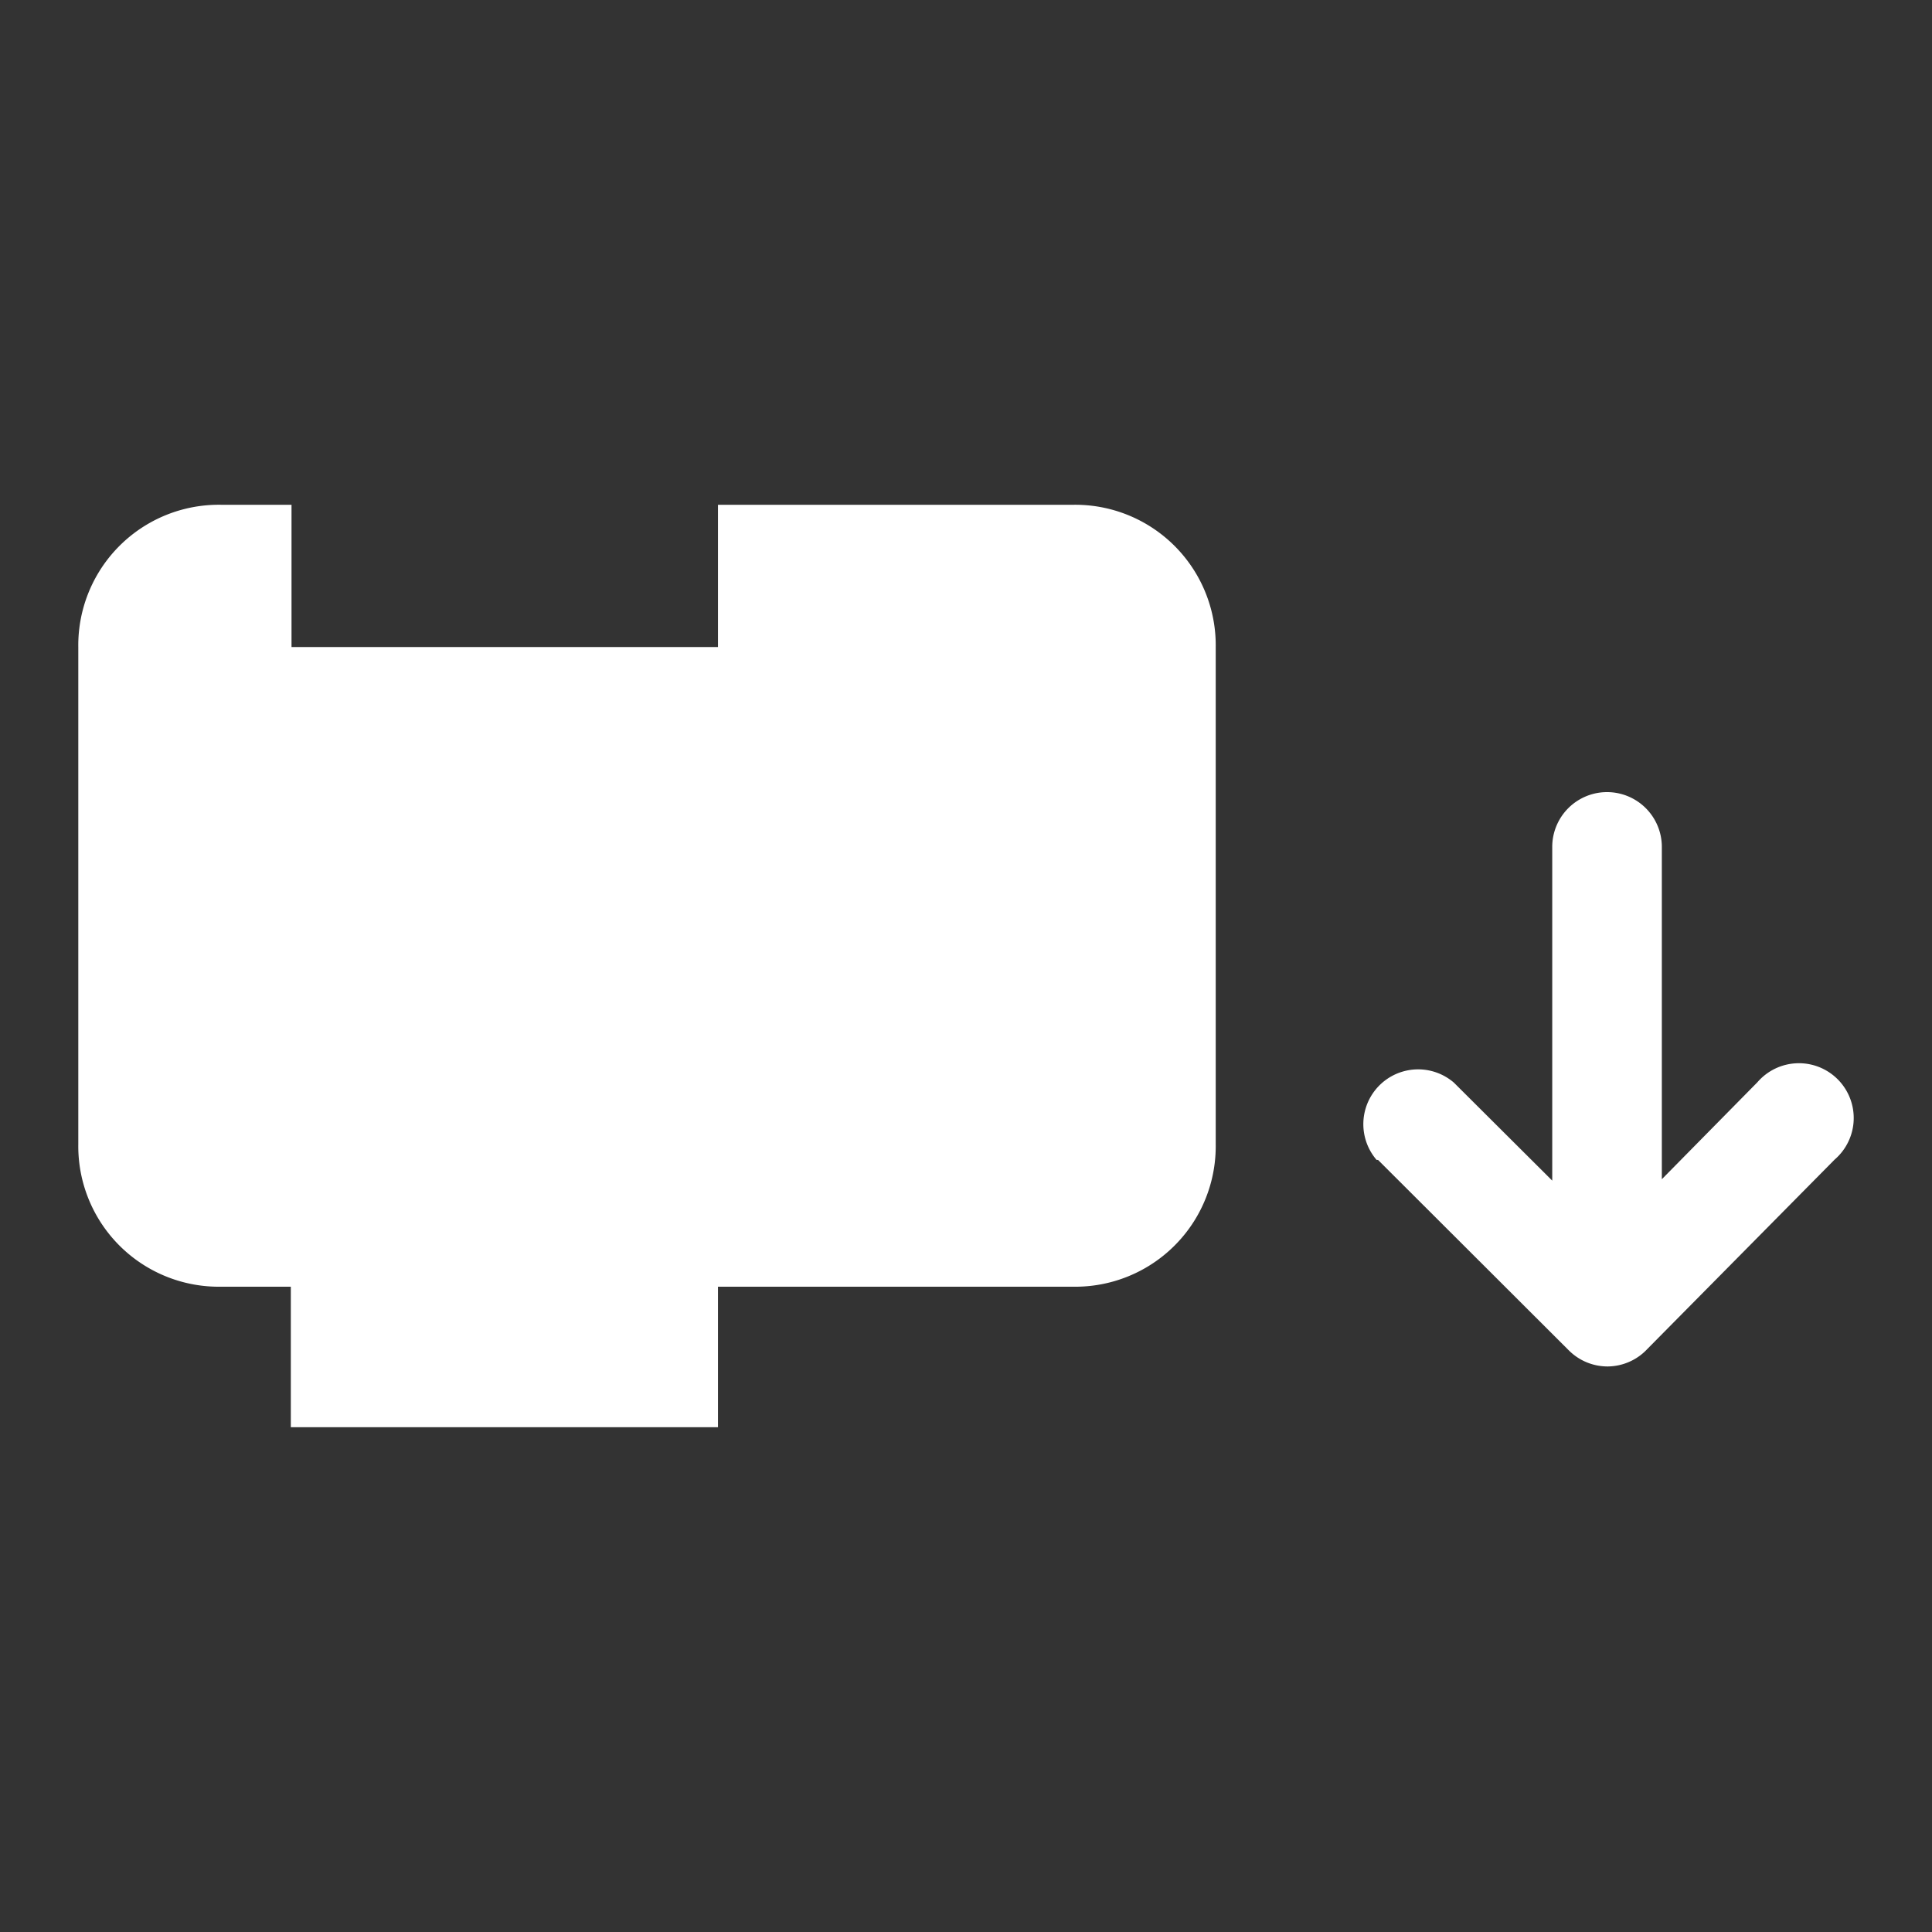 <svg xmlns="http://www.w3.org/2000/svg" xmlns:svg="http://www.w3.org/2000/svg" id="svg10" width="55" height="55" version="1.1" viewBox="0 0 55 55"><rect x="0" y="0" width="55" height="55" fill="#333333" stroke="none"/><title id="title2">アセット 79</title><g id="レイヤー_2" data-name="レイヤー 2" transform="translate(2.229,14.37)"><g id="Icon"><path id="path4" d="M 28.33,0 H 18.21 V 4.05 H 6.07 V 0 h -2 A 4,4 0 0 0 0,4.05 v 14.16 a 4,4 0 0 0 4.05,4.05 h 2 v 4 h 12.16 v -4 h 10.12 a 4,4 0 0 0 4.05,-4.05 V 4.05 A 4,4 0 0 0 28.33,0 Z" style="fill:#fff"/><path id="path6" d="m 37,18.65 5.43,5.42 a 1.56,1.56 0 0 0 1.11,0.46 v 0 a 1.56,1.56 0 0 0 1.13,-0.5 L 50,18.64 a 1.56,1.56 0 1 0 -2.2,-2.2 L 45.08,19.2 V 9.74 a 1.56,1.56 0 1 0 -3.12,0 v 9.5 l -2.8,-2.79 a 1.56,1.56 0 0 0 -2.2,2.2 z" style="fill:#fff"/></g></g></svg>